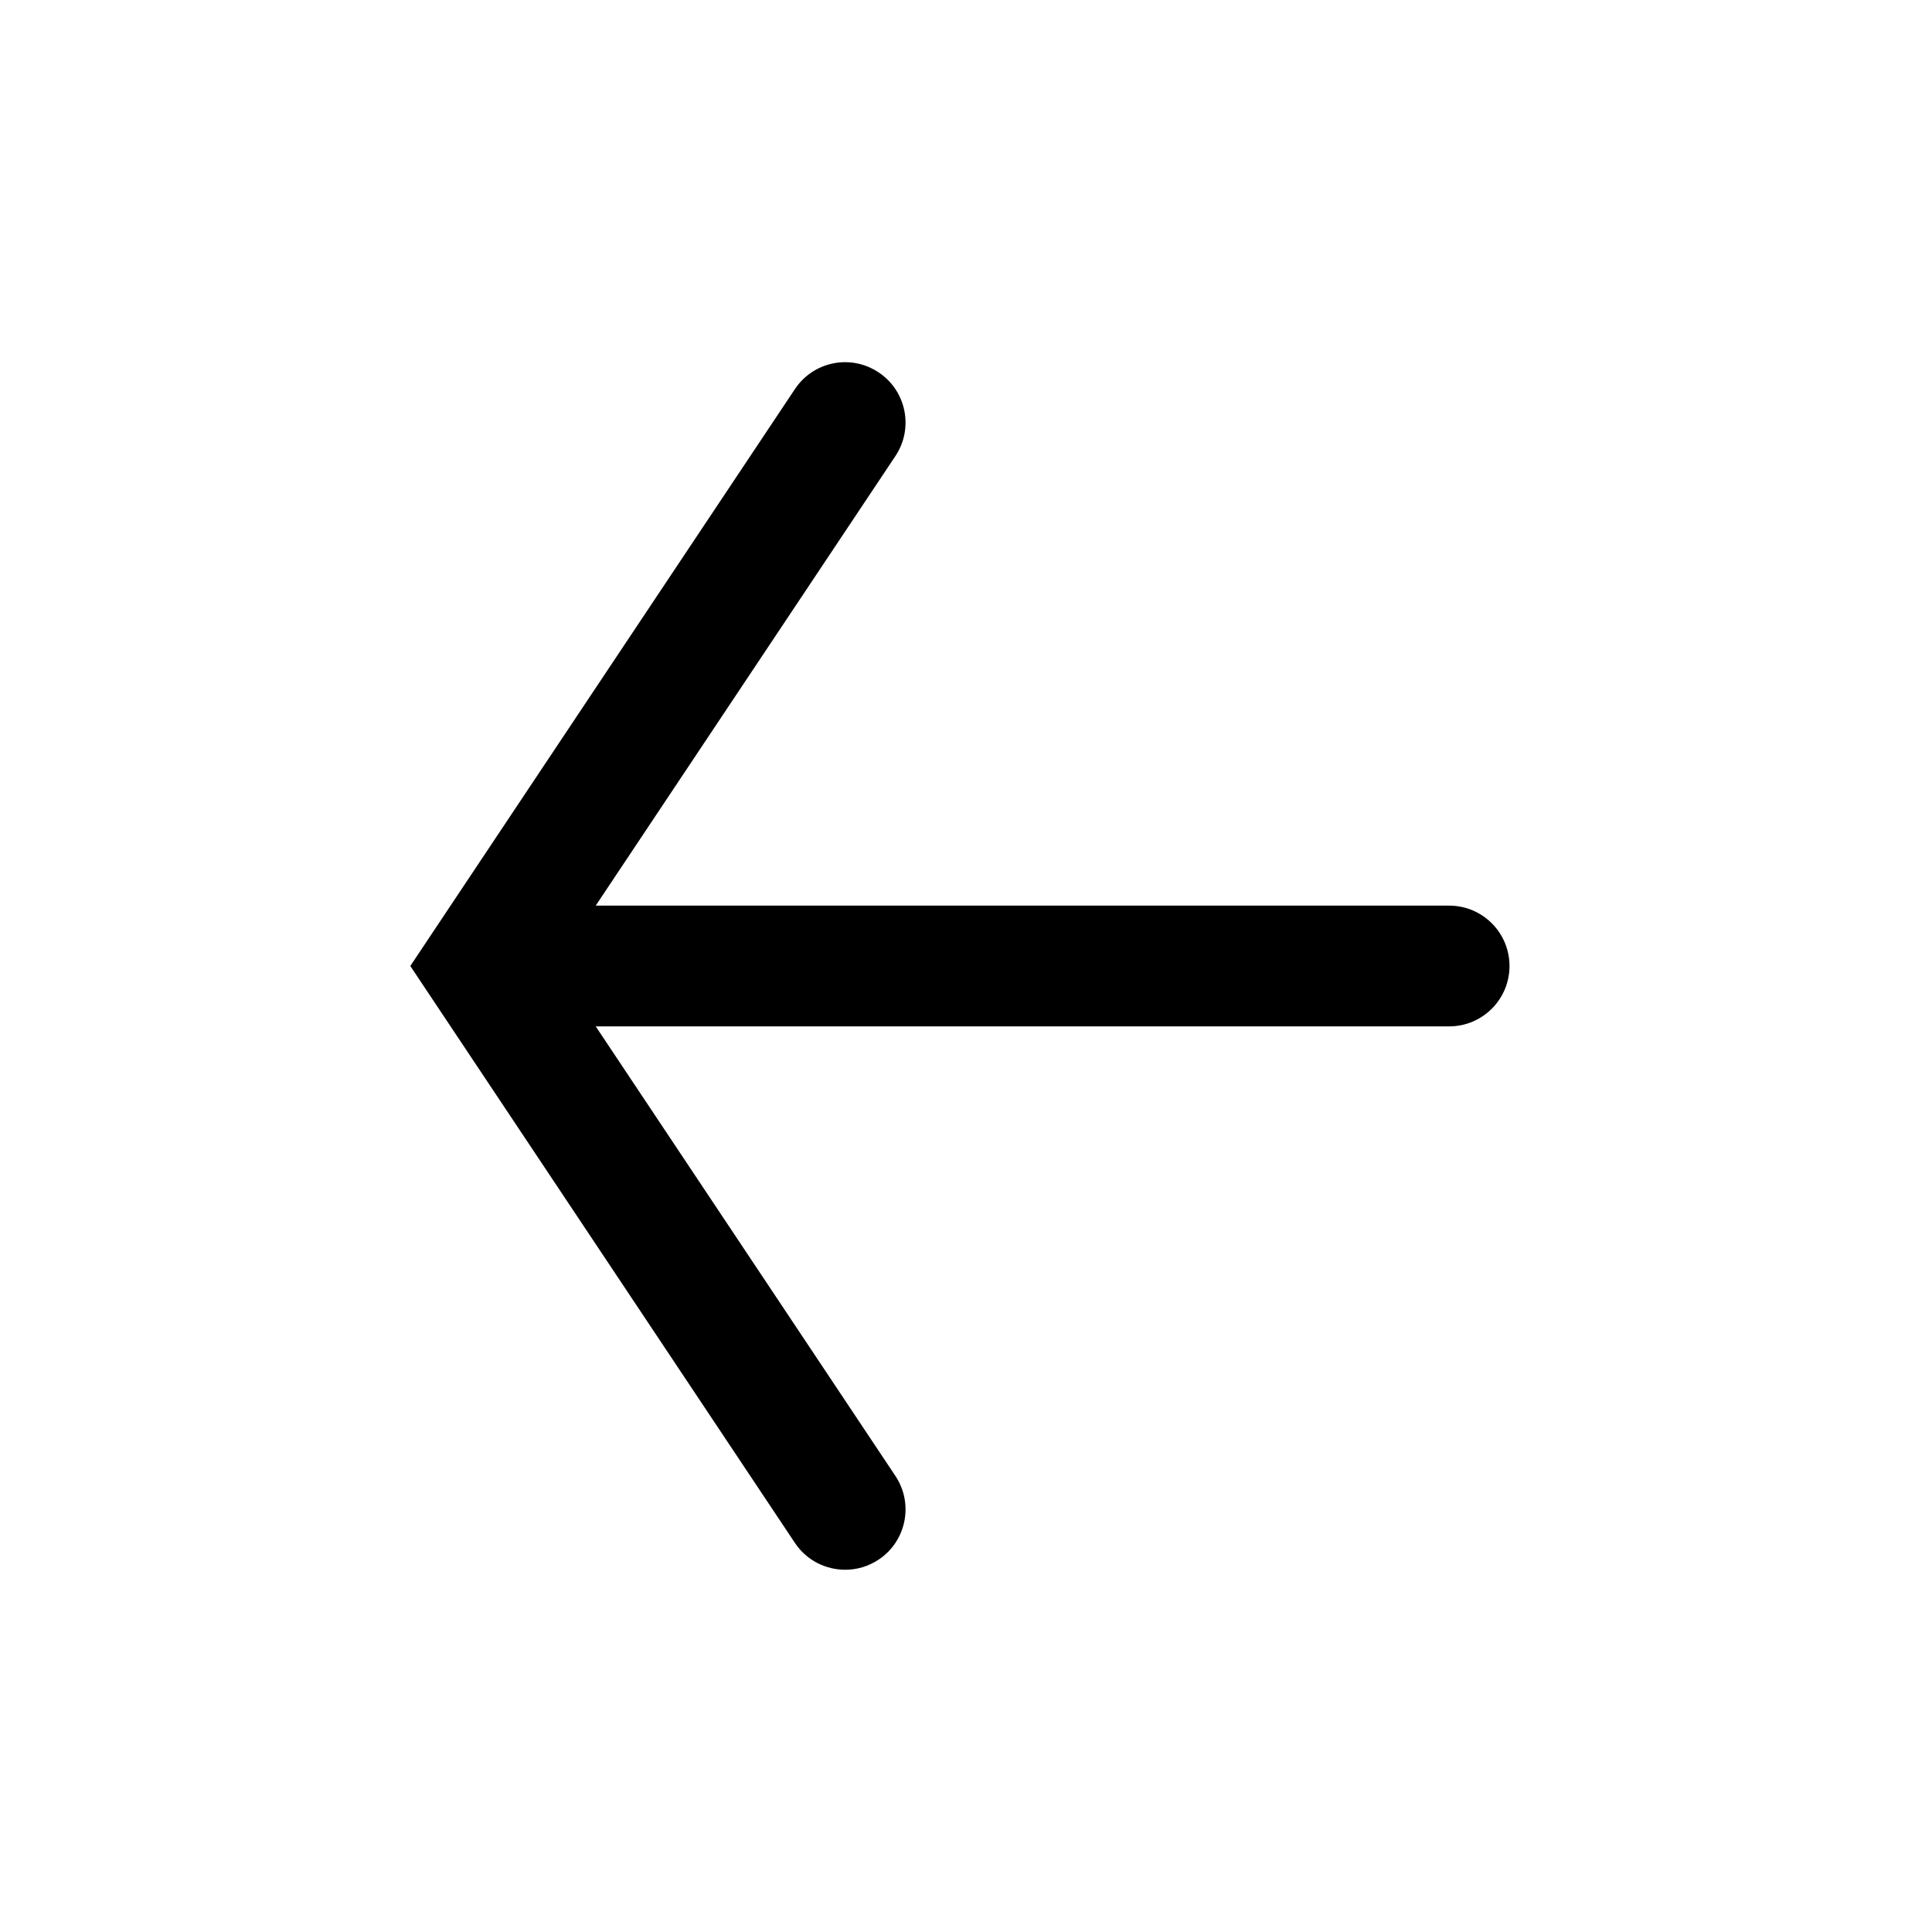 <?xml version="1.0"?><!DOCTYPE svg  PUBLIC '-//W3C//DTD SVG 1.1//EN'  'http://www.w3.org/Graphics/SVG/1.1/DTD/svg11.dtd'><svg enable-background="new 0 0 32 32" height="32px" version="1.1" viewBox="0 0 32 32" width="32px" xml:space="preserve" xmlns="http://www.w3.org/2000/svg" xmlns:xlink="http://www.w3.org/1999/xlink"><g id="Guides"/><g id="Mail"/><g id="Cloud"/><g id="Home"/><g id="Back"><path d="M25.002,16c0,0.552-0.447,1-1,1H9.867l4.963,7.445c0.307,0.46,0.183,1.081-0.277,1.387   C14.382,25.946,14.19,26,13.999,26c-0.323,0-0.641-0.156-0.833-0.445L6.796,16l6.37-9.555   c0.306-0.46,0.925-0.585,1.387-0.277c0.46,0.306,0.584,0.927,0.277,1.387L9.867,15H24.002   C24.555,15,25.002,15.448,25.002,16z"/></g><g id="Next"/><g id="Reload"/><g id="Buble"/><g id="Accept"/><g id="Reject"/><g id="User"/><g id="Download"/><g id="Upload"/><g id="Camera"/><g id="Notification"/><g id="About"/><g id="Search"/><g id="Cart"/><g id="Sound"/><g id="List"/><g id="Settings"/></svg>